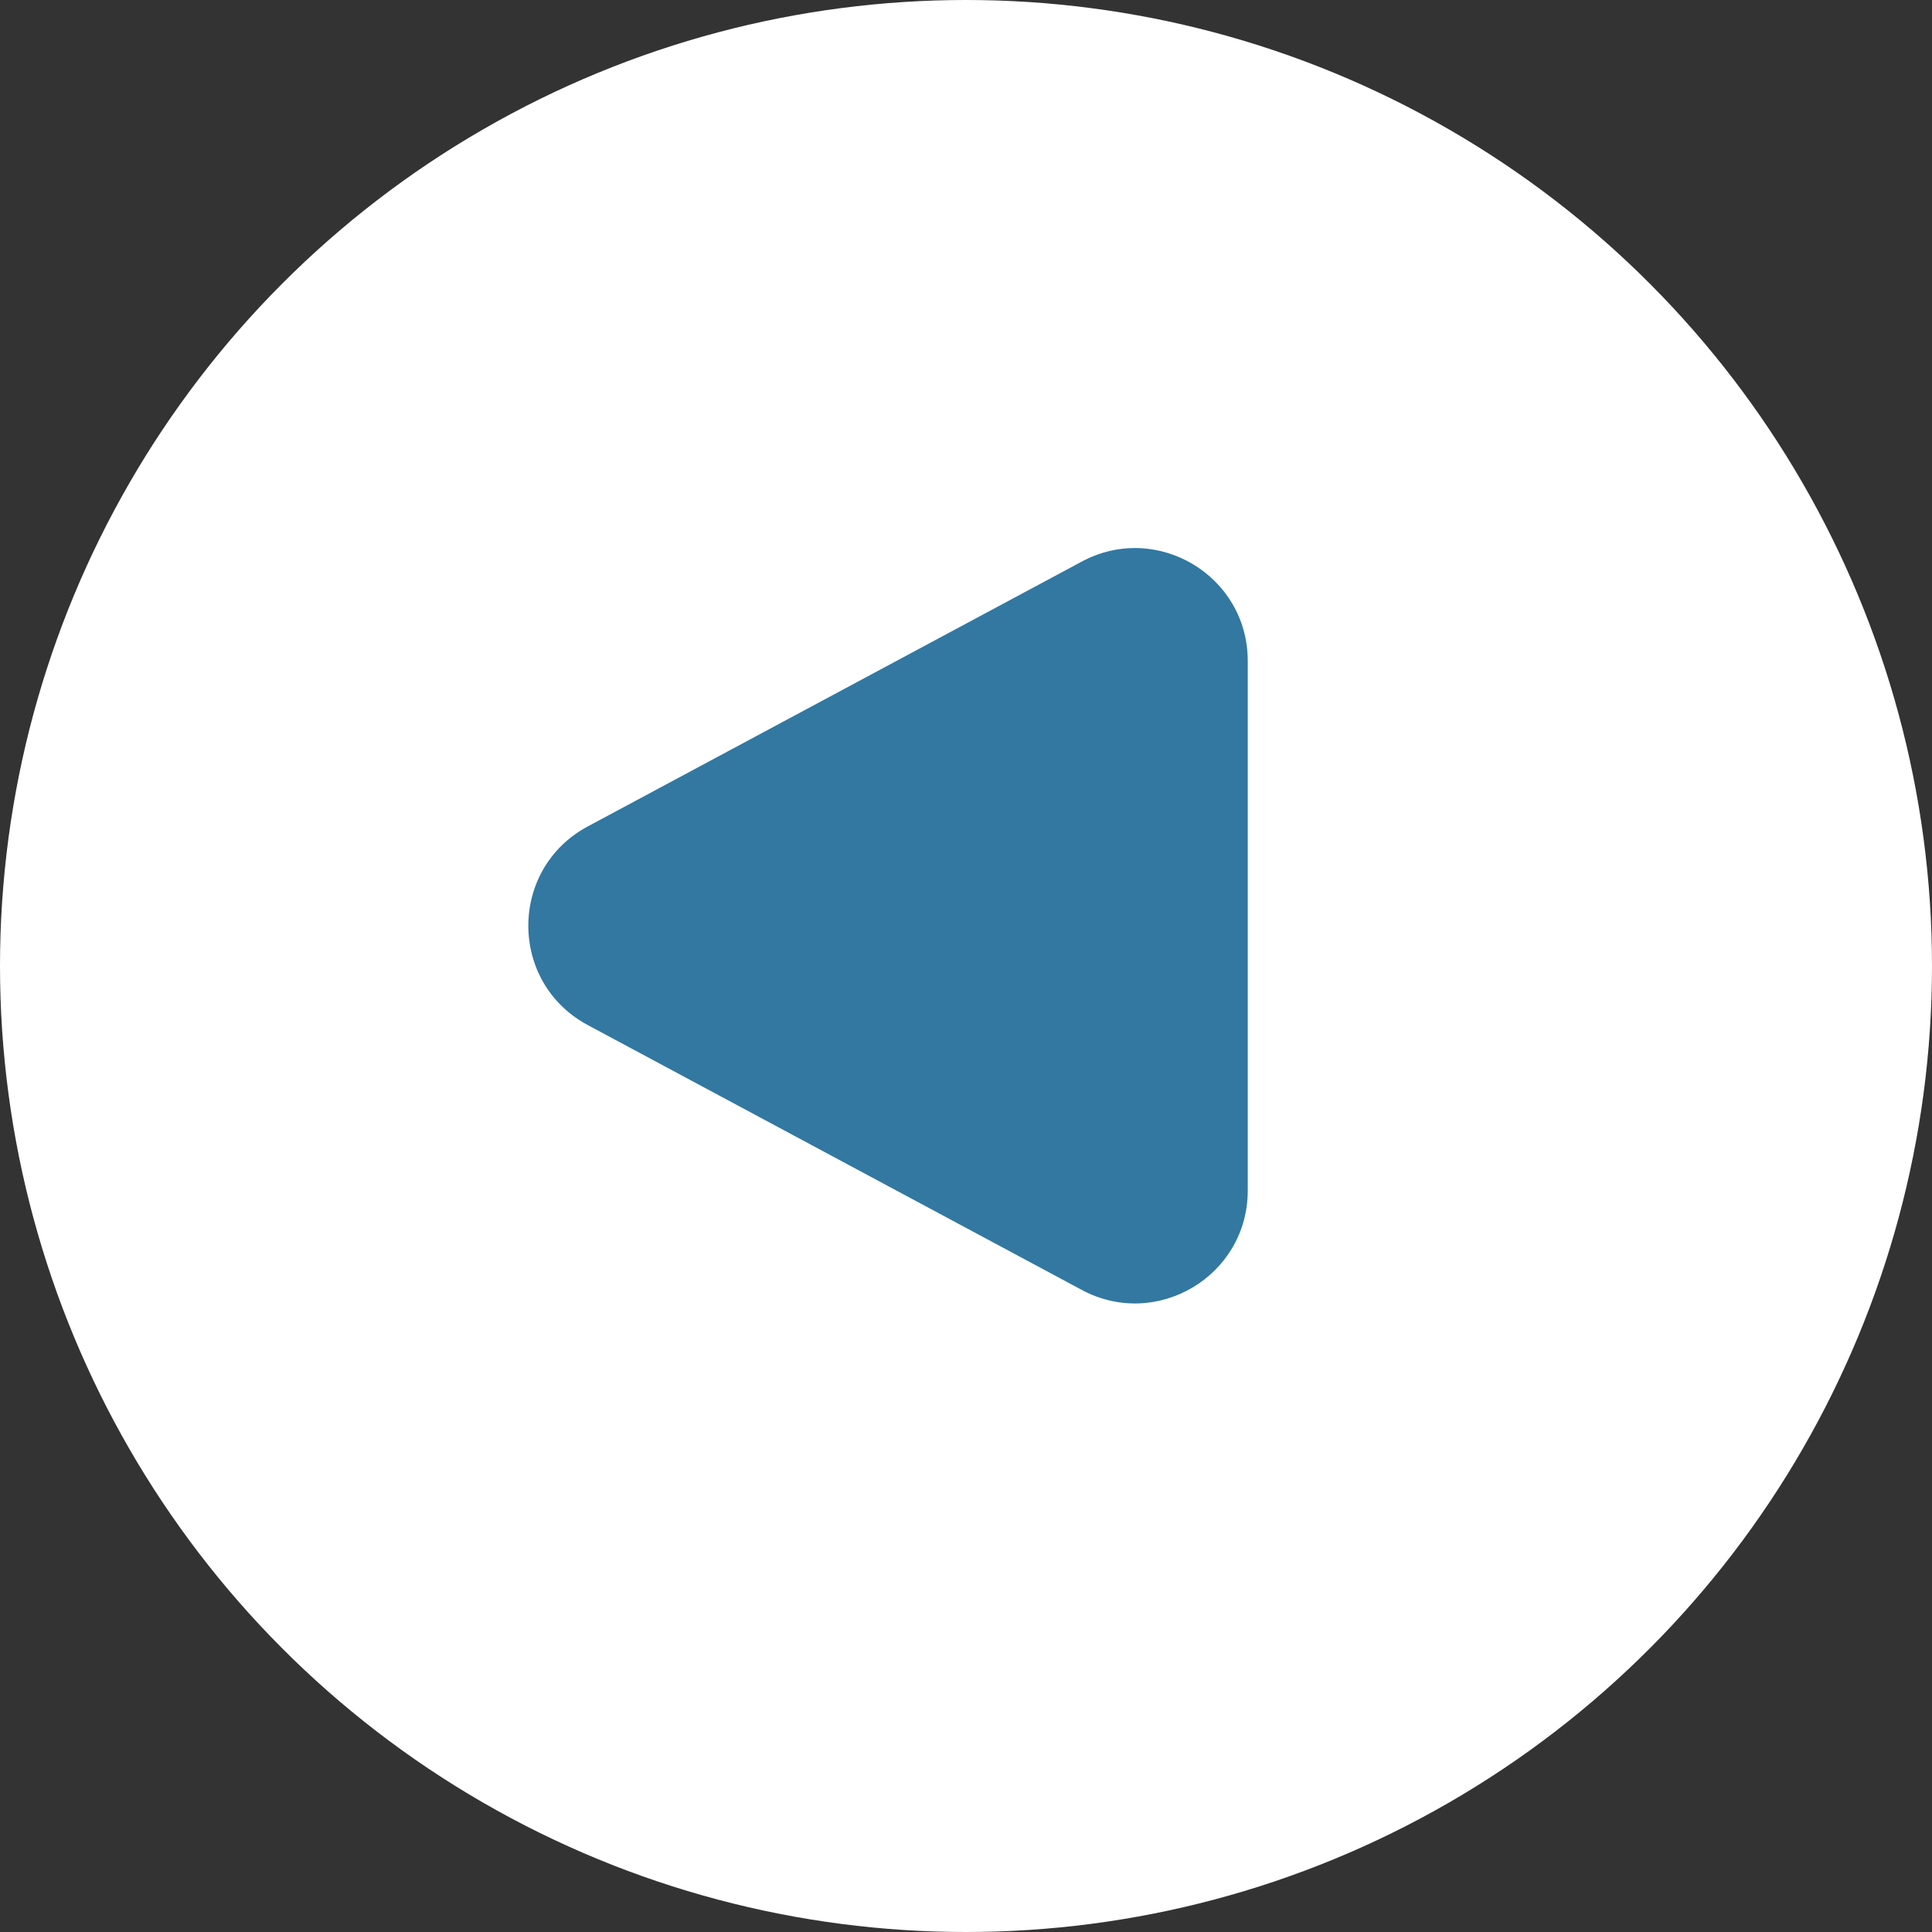 <svg width="120" height="120" viewBox="0 0 120 120" fill="none" xmlns="http://www.w3.org/2000/svg">
<rect x="0" y="0" width="120" height="120" fill="#333333" stroke="none"/>
<circle cx="60" cy="60" r="60" fill="white"/>
<path d="M36.508 63.669C31.584 61.03 31.584 53.97 36.508 51.331L67.192 34.88C71.856 32.38 77.5 35.758 77.5 41.049V73.951C77.5 79.242 71.856 82.62 67.192 80.12L36.508 63.669Z" fill="#3278A1"/>
</svg>
